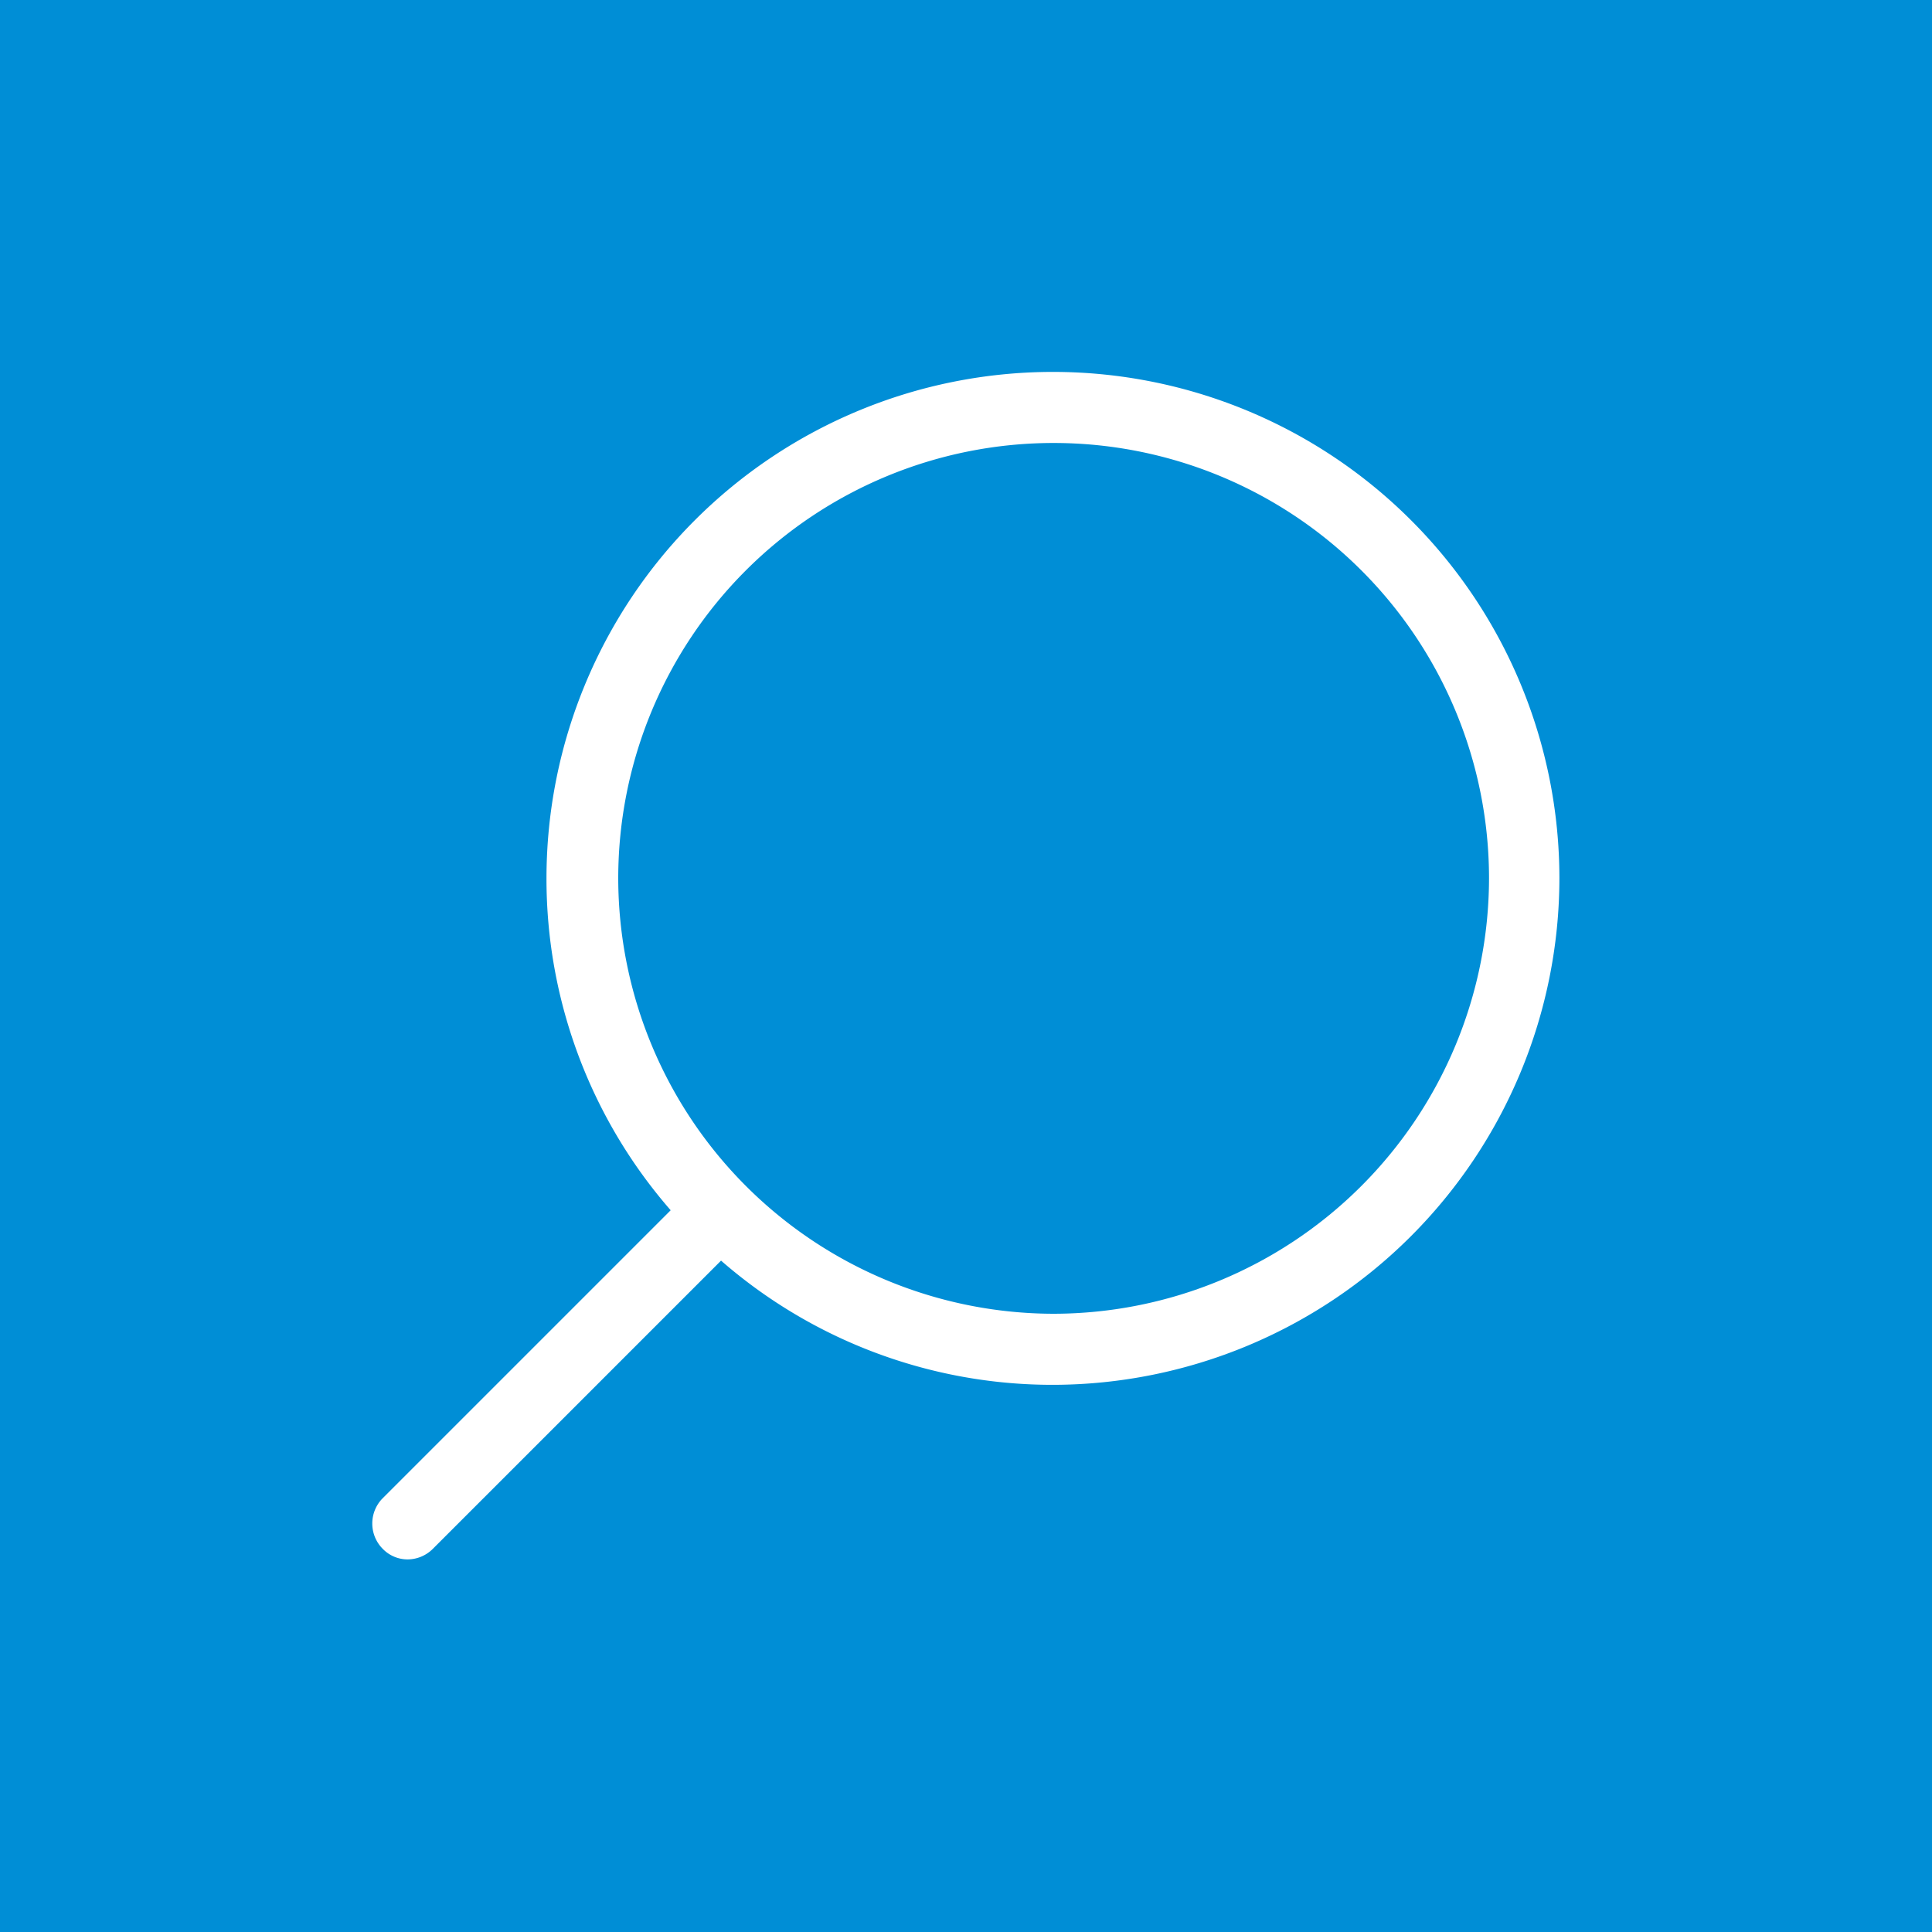 <svg id="Capa_1" data-name="Capa 1" xmlns="http://www.w3.org/2000/svg" viewBox="0 0 28 28"><defs><style>.cls-1{fill:#008ED6;}.cls-2{fill:#fff;}</style></defs><title>search</title><rect class="cls-1" width="28" height="28"/><path class="cls-2" d="M-161.8,68.95a0.5,0.5,0,0,0,.36.15,0.52,0.52,0,0,0,.36-0.15l4.18-4.18a7.31,7.31,0,0,0,4.81,1.8,7.35,7.35,0,0,0,7.34-7.34,7.34,7.34,0,0,0-7.34-7.34,7.34,7.34,0,0,0-7.34,7.34,7.31,7.31,0,0,0,1.8,4.81l-4.18,4.18A0.52,0.52,0,0,0-161.8,68.95Zm9.72-3.41a6.32,6.32,0,0,1-6.31-6.31,6.31,6.31,0,0,1,6.31-6.31,6.31,6.31,0,0,1,6.31,6.31A6.32,6.32,0,0,1-152.08,65.54Z" transform="translate(167.35 -46.5)"/></svg>